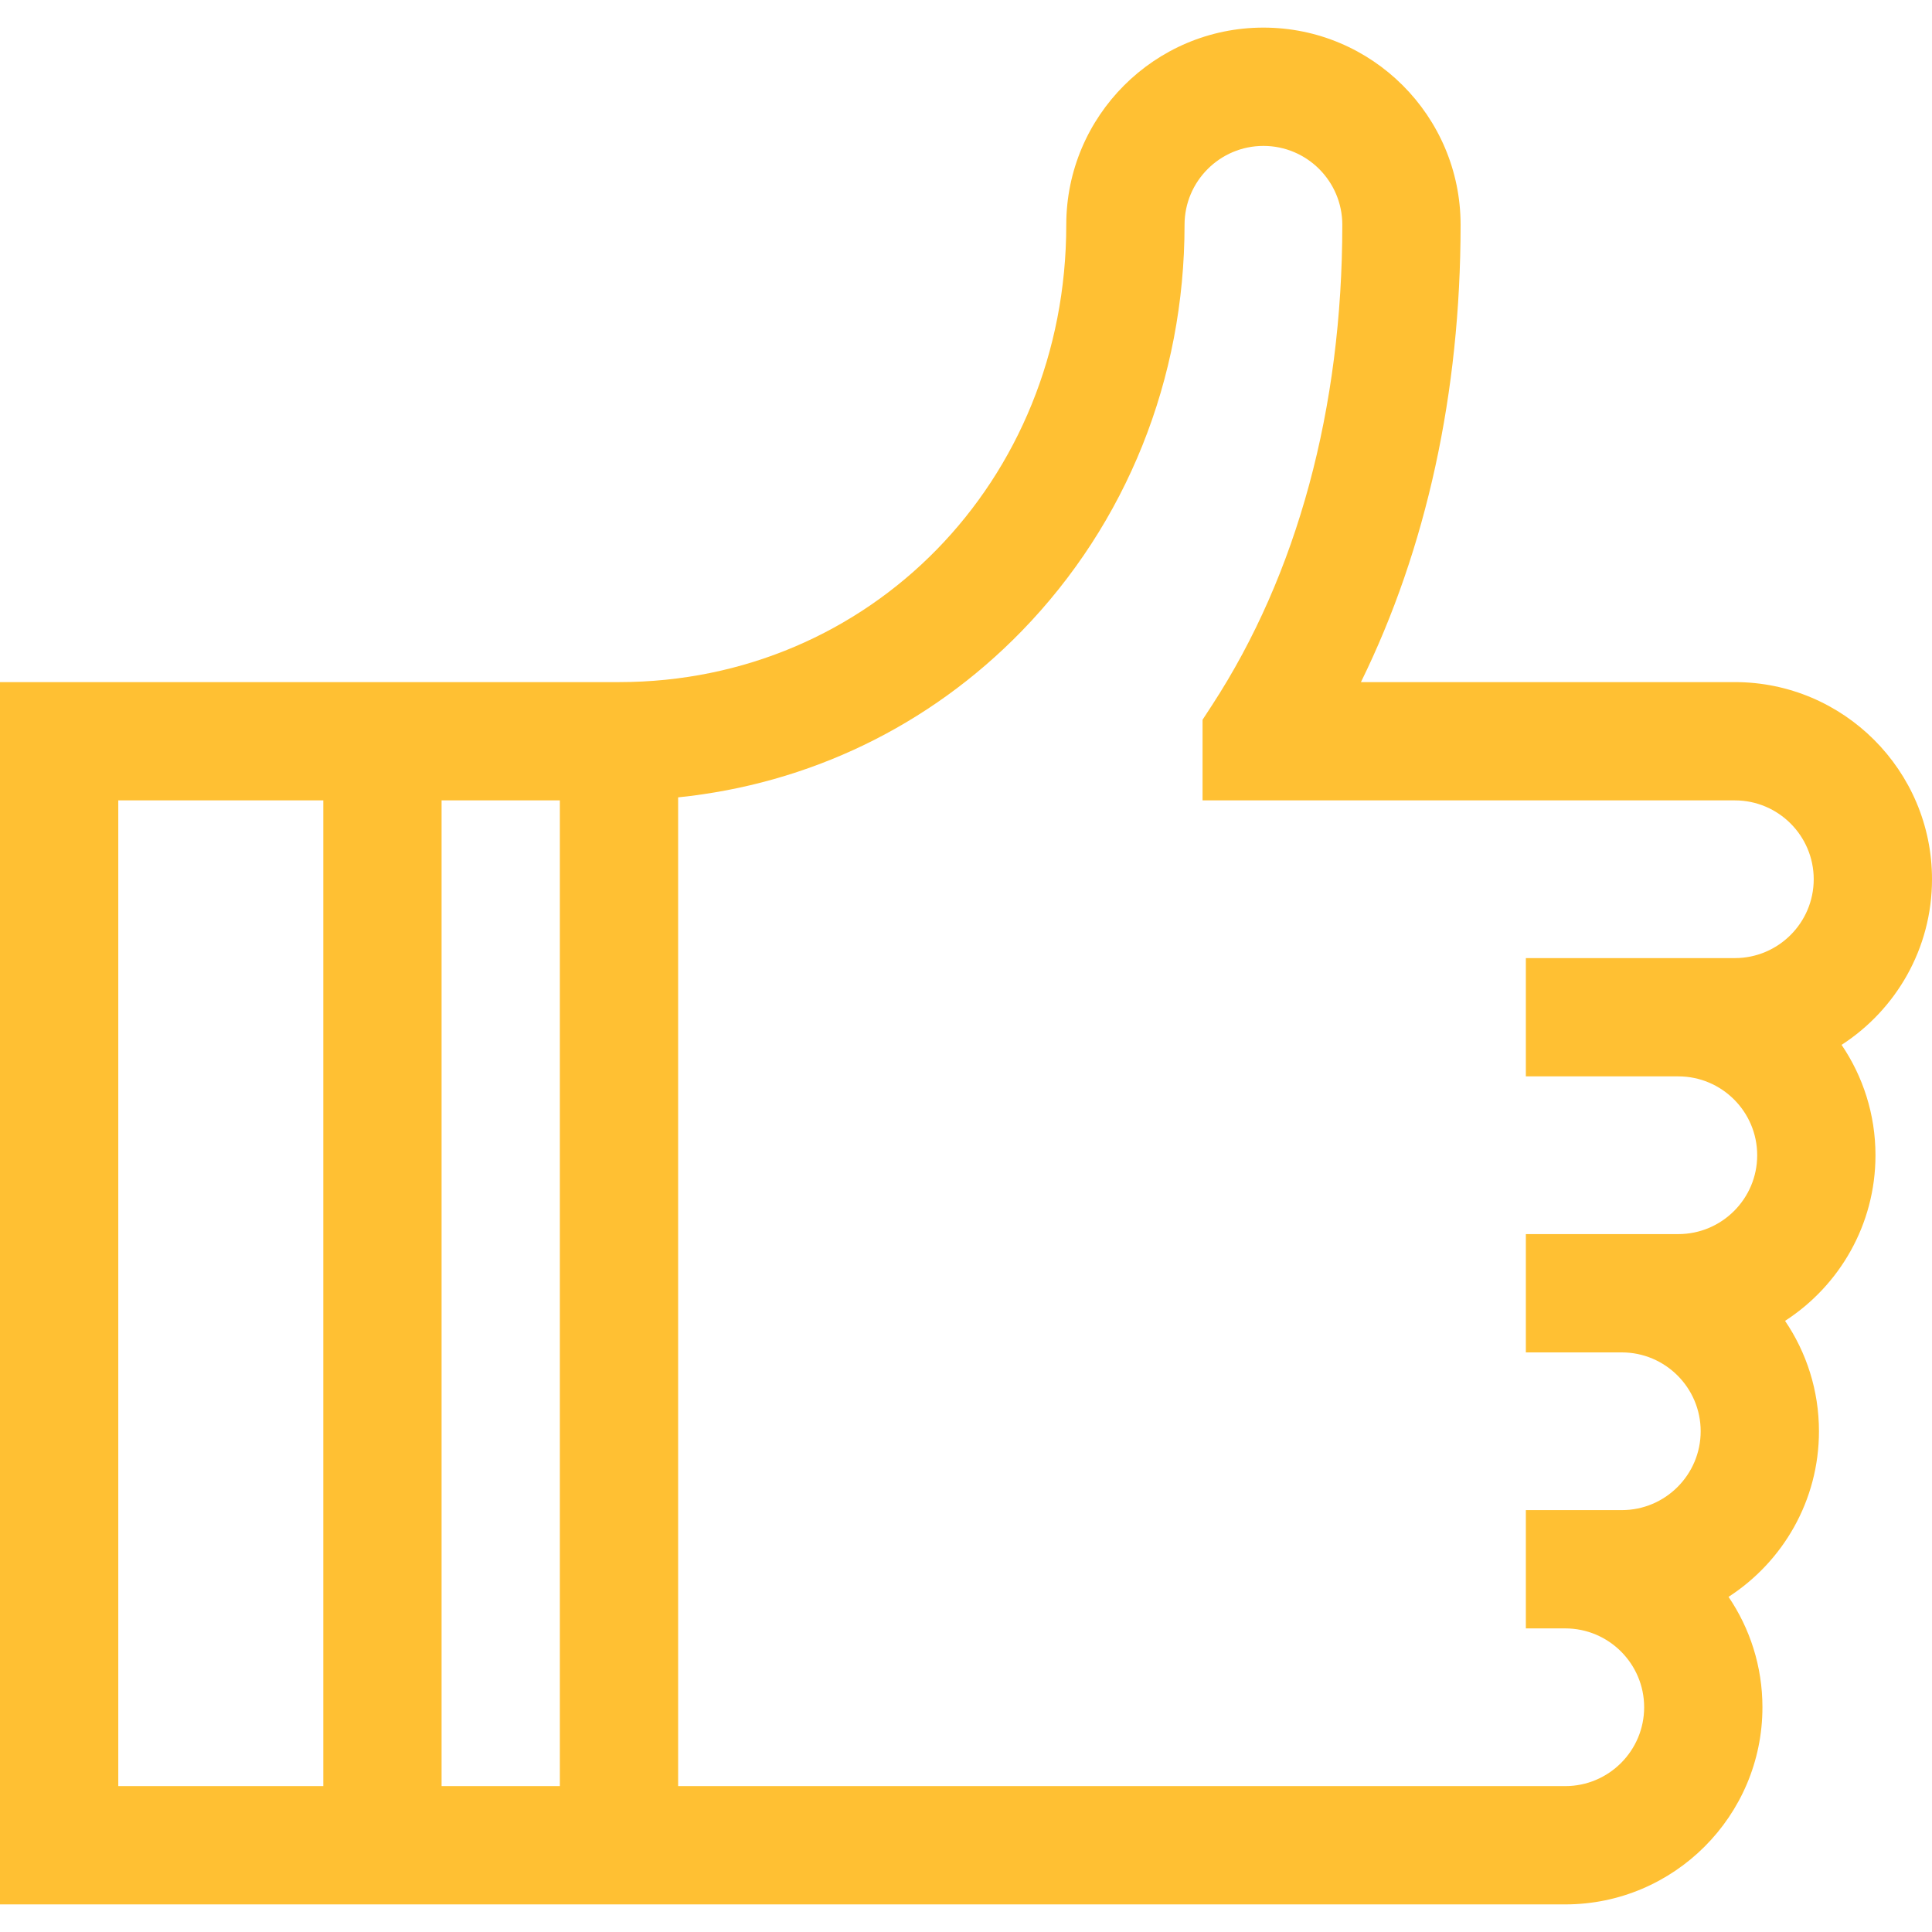 <svg width="90" height="90" viewBox="0 0 90 90" fill="none" xmlns="http://www.w3.org/2000/svg">
<path d="M87.367 53.816C87.367 51.912 86.784 50.142 85.788 48.674C88.32 47.037 90 44.191 90 40.959C90 35.895 85.88 31.775 80.816 31.775H63.398C66.446 25.572 68.04 18.3 68.04 10.471C68.04 5.406 63.92 1.286 58.855 1.286C53.791 1.286 49.671 5.406 49.671 10.471C49.671 22.417 40.519 31.775 28.835 31.775H0V88.714H72.917C77.981 88.714 82.101 84.594 82.101 79.53C82.101 77.626 81.518 75.856 80.522 74.388C83.054 72.751 84.734 69.905 84.734 66.673C84.734 64.769 84.151 62.999 83.155 61.531C85.687 59.894 87.367 57.048 87.367 53.816ZM15.06 83.204H5.51V37.285H15.06V83.204ZM26.08 83.204H20.57V37.285H26.08V83.204ZM80.816 44.632H71.08V50.142H78.183C80.209 50.142 81.857 51.79 81.857 53.816C81.857 55.841 80.209 57.489 78.183 57.489H71.08V63H75.55C77.576 63 79.224 64.648 79.224 66.673C79.224 68.699 77.576 70.347 75.55 70.347H71.08V75.857H72.917C74.943 75.857 76.591 77.505 76.591 79.53C76.591 81.556 74.943 83.204 72.917 83.204H31.59V37.144C37.682 36.519 43.285 33.827 47.588 29.405C52.484 24.373 55.181 17.649 55.181 10.471C55.181 8.445 56.83 6.797 58.856 6.797C60.882 6.797 62.53 8.445 62.53 10.471C62.53 19.017 60.434 26.753 56.467 32.843L56.02 33.529V37.285H80.816C82.842 37.285 84.49 38.933 84.49 40.959C84.49 42.984 82.842 44.632 80.816 44.632Z" fill="#FFC033"/>
</svg>
